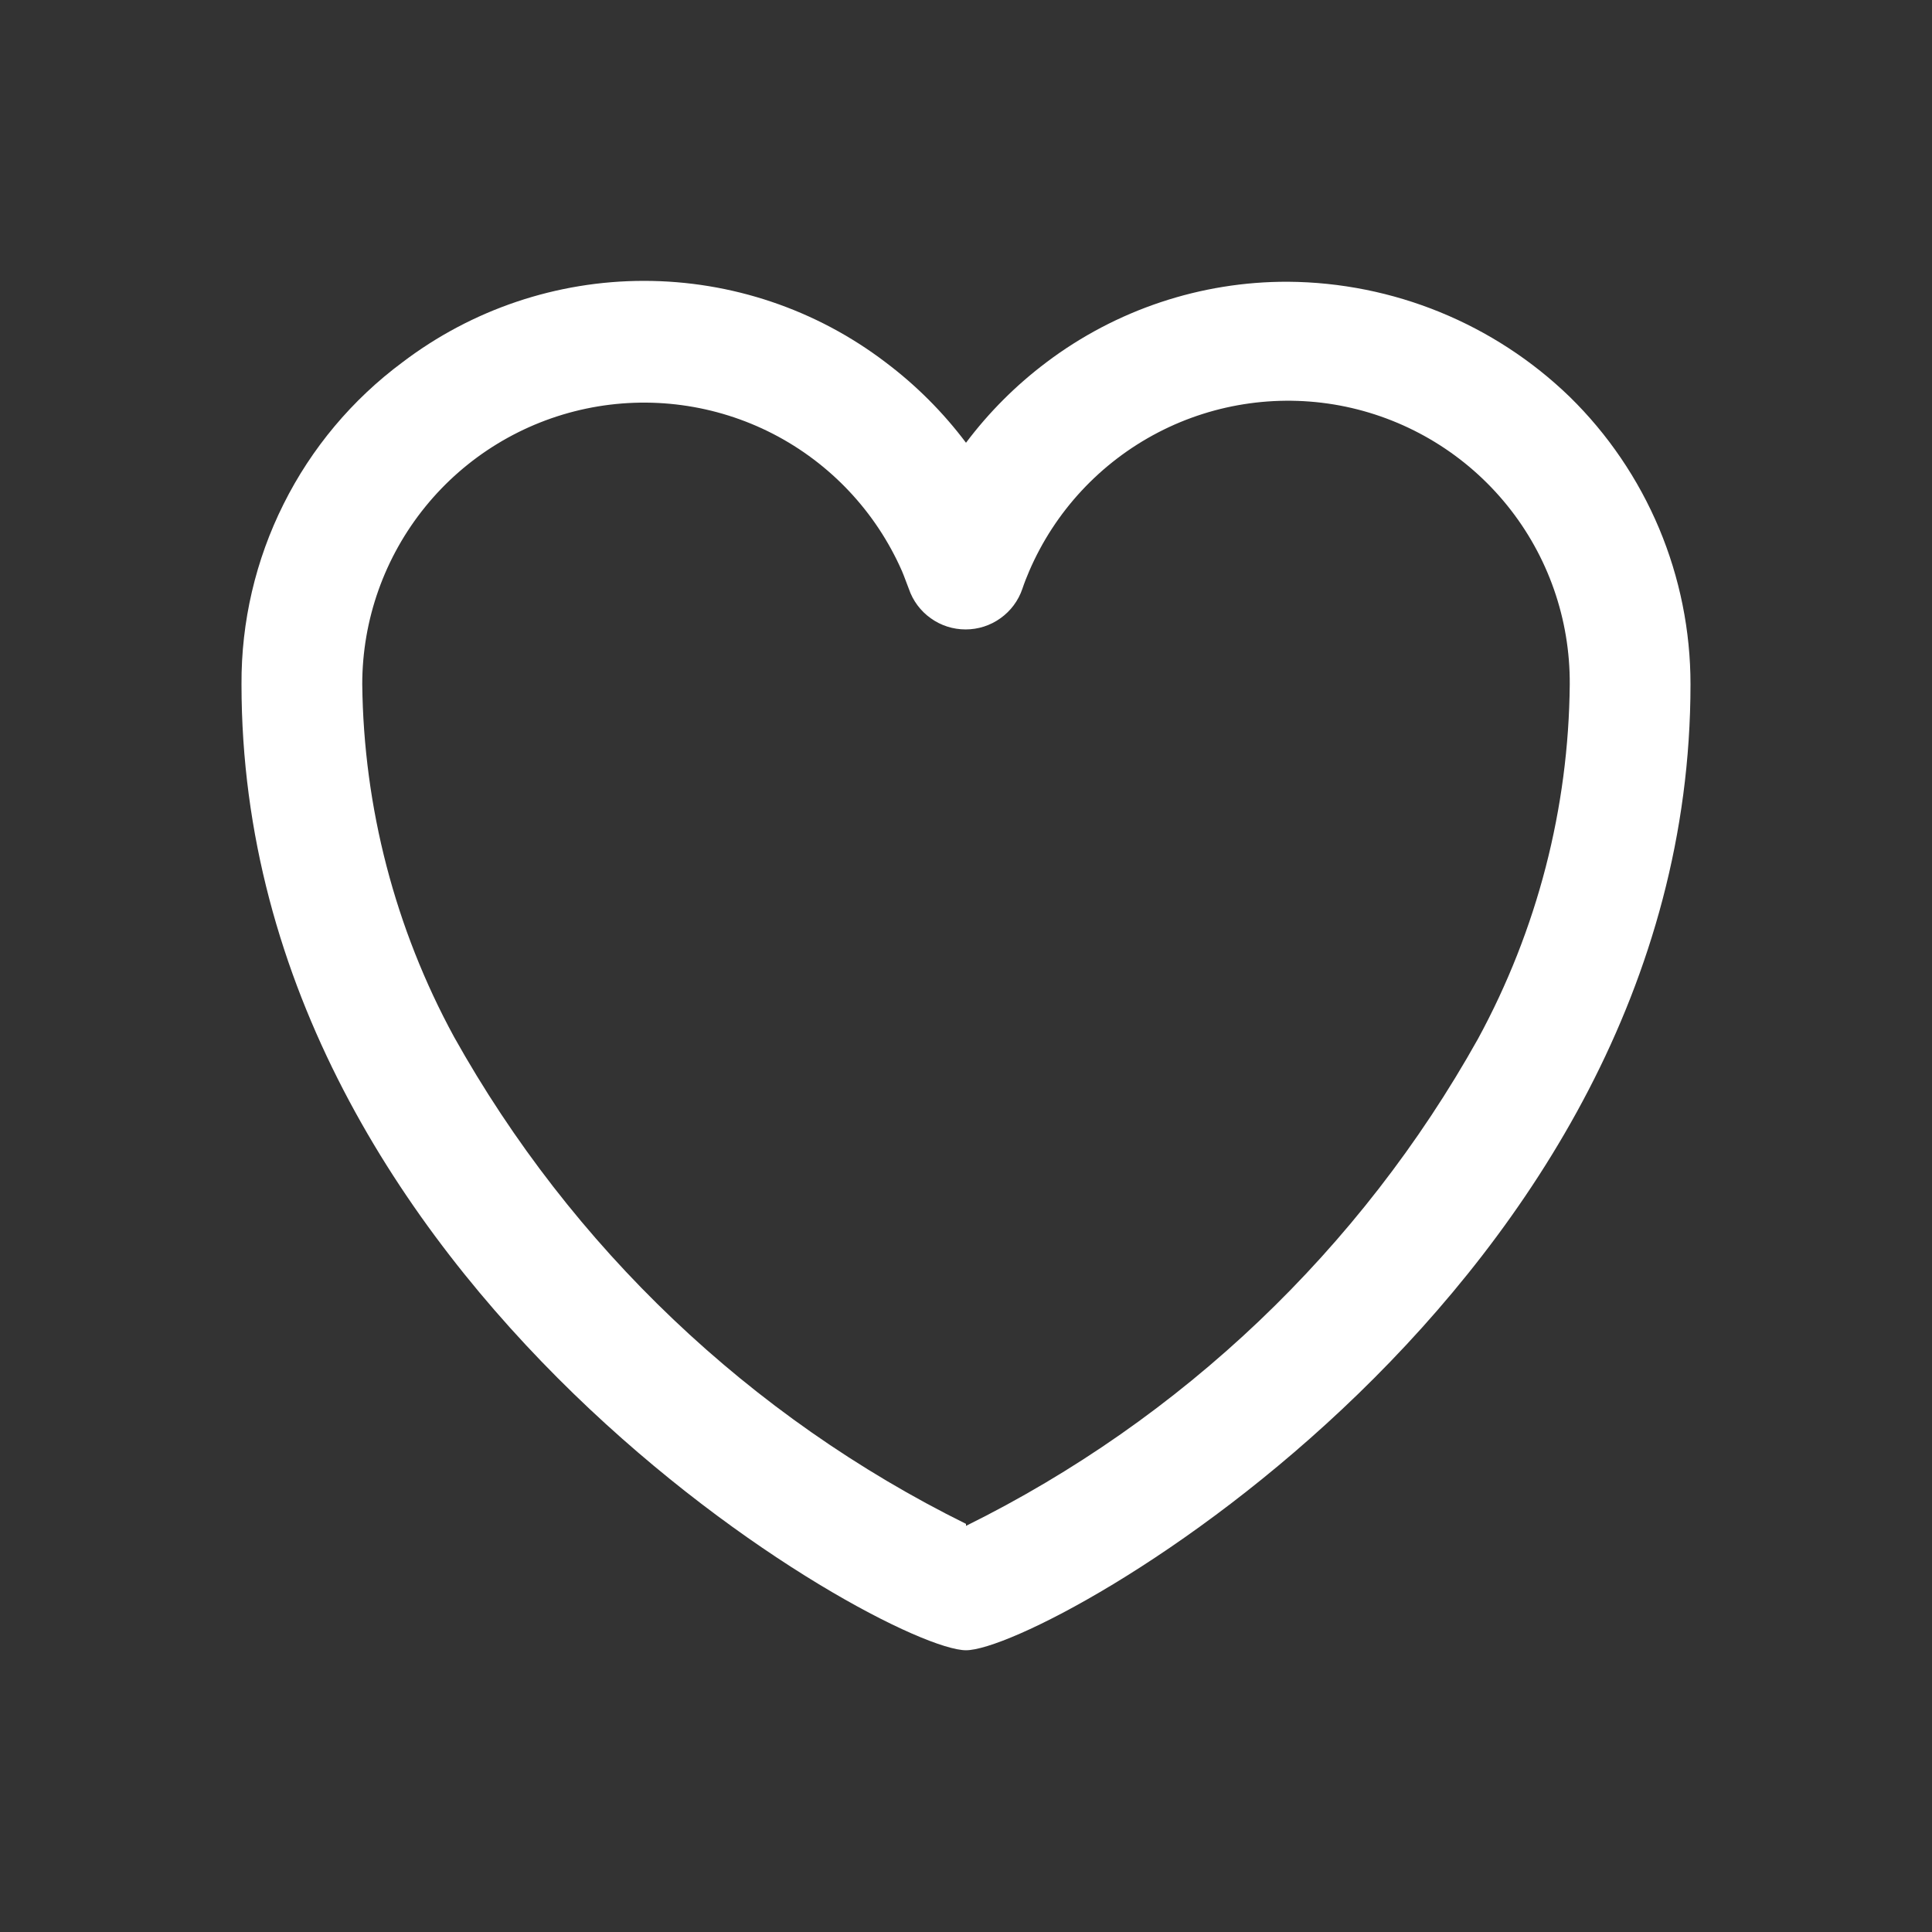 <svg width="24" height="24" viewBox="0 0 24 24" fill="none" xmlns="http://www.w3.org/2000/svg">
<rect x="0" y="0" width="24" height="24" fill="#333333" stroke="none"/>
<path d="M19.5 4.93C18.561 4.021 17.307 3.509 16 3.5C14.918 3.496 13.864 3.848 13 4.5C12.621 4.785 12.285 5.121 12 5.5C11.715 5.121 11.379 4.785 11 4.5C10.138 3.844 9.084 3.489 8 3.489C6.916 3.489 5.863 3.844 5 4.5C4.376 4.963 3.87 5.566 3.523 6.261C3.175 6.956 2.996 7.723 3 8.5C3 16 11 20.5 12 20.5C13 20.5 21 16 21 8.5C21 7.835 20.867 7.177 20.61 6.564C20.352 5.951 19.975 5.395 19.5 4.93ZM12 18.93C9.317 17.603 7.1 15.493 5.64 12.88C4.908 11.535 4.517 10.031 4.5 8.5C4.5 7.697 4.777 6.918 5.284 6.294C5.79 5.671 6.496 5.241 7.282 5.076C8.069 4.911 8.888 5.022 9.602 5.389C10.316 5.757 10.882 6.359 11.205 7.095C11.235 7.165 11.26 7.24 11.29 7.315C11.34 7.462 11.435 7.59 11.562 7.68C11.688 7.771 11.84 7.819 11.995 7.819C12.15 7.819 12.302 7.771 12.428 7.68C12.555 7.59 12.65 7.462 12.7 7.315C12.725 7.24 12.755 7.165 12.785 7.095C13.104 6.353 13.67 5.745 14.387 5.372C15.103 5 15.927 4.887 16.717 5.052C17.507 5.218 18.216 5.651 18.724 6.28C19.231 6.908 19.505 7.692 19.5 8.5C19.487 10.04 19.096 11.552 18.36 12.905C16.9 15.518 14.683 17.628 12 18.955V18.93Z" fill="white"/>
</svg>
